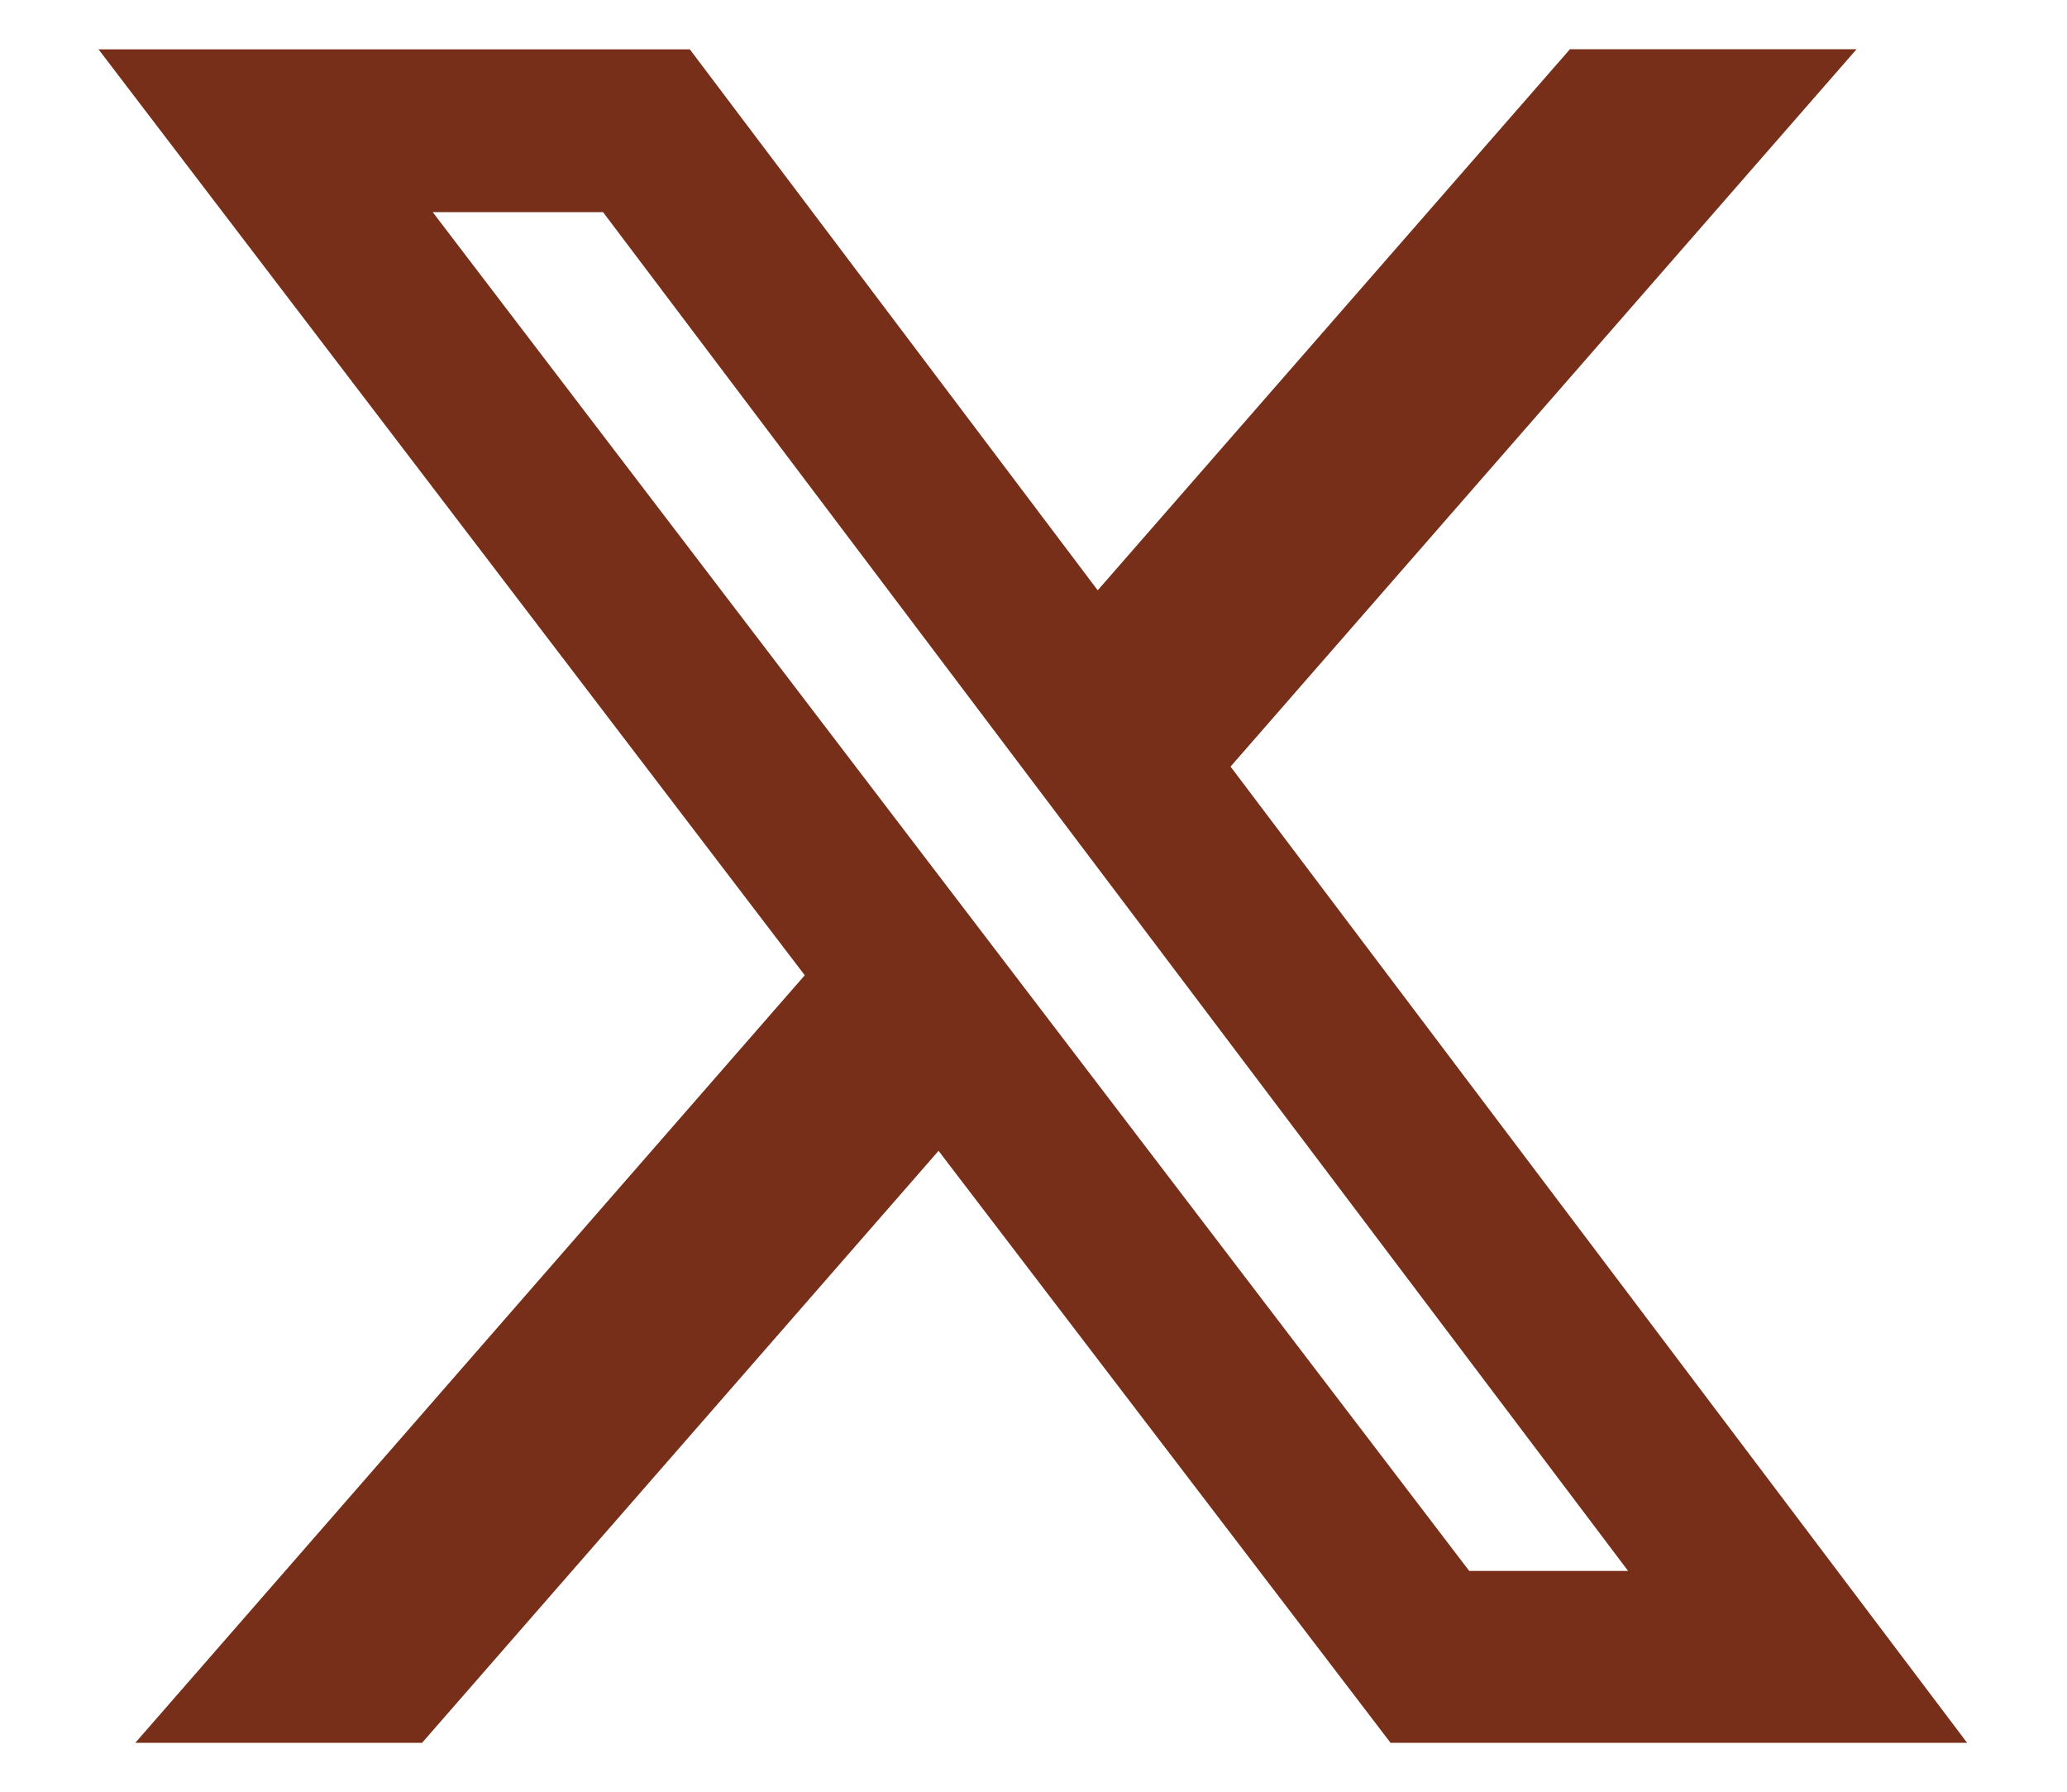 <svg width="15" height="13" viewBox="0 0 15 13" fill="none" xmlns="http://www.w3.org/2000/svg">
<path d="M11.393 0.357H13.473L8.93 5.562L14.275 12.645H10.091L6.811 8.35L3.063 12.645H0.982L5.84 7.076L0.715 0.358H5.006L7.966 4.283L11.393 0.357ZM10.662 11.398H11.815L4.376 1.539H3.14L10.662 11.398Z" fill="#772F1A"/>
</svg>
